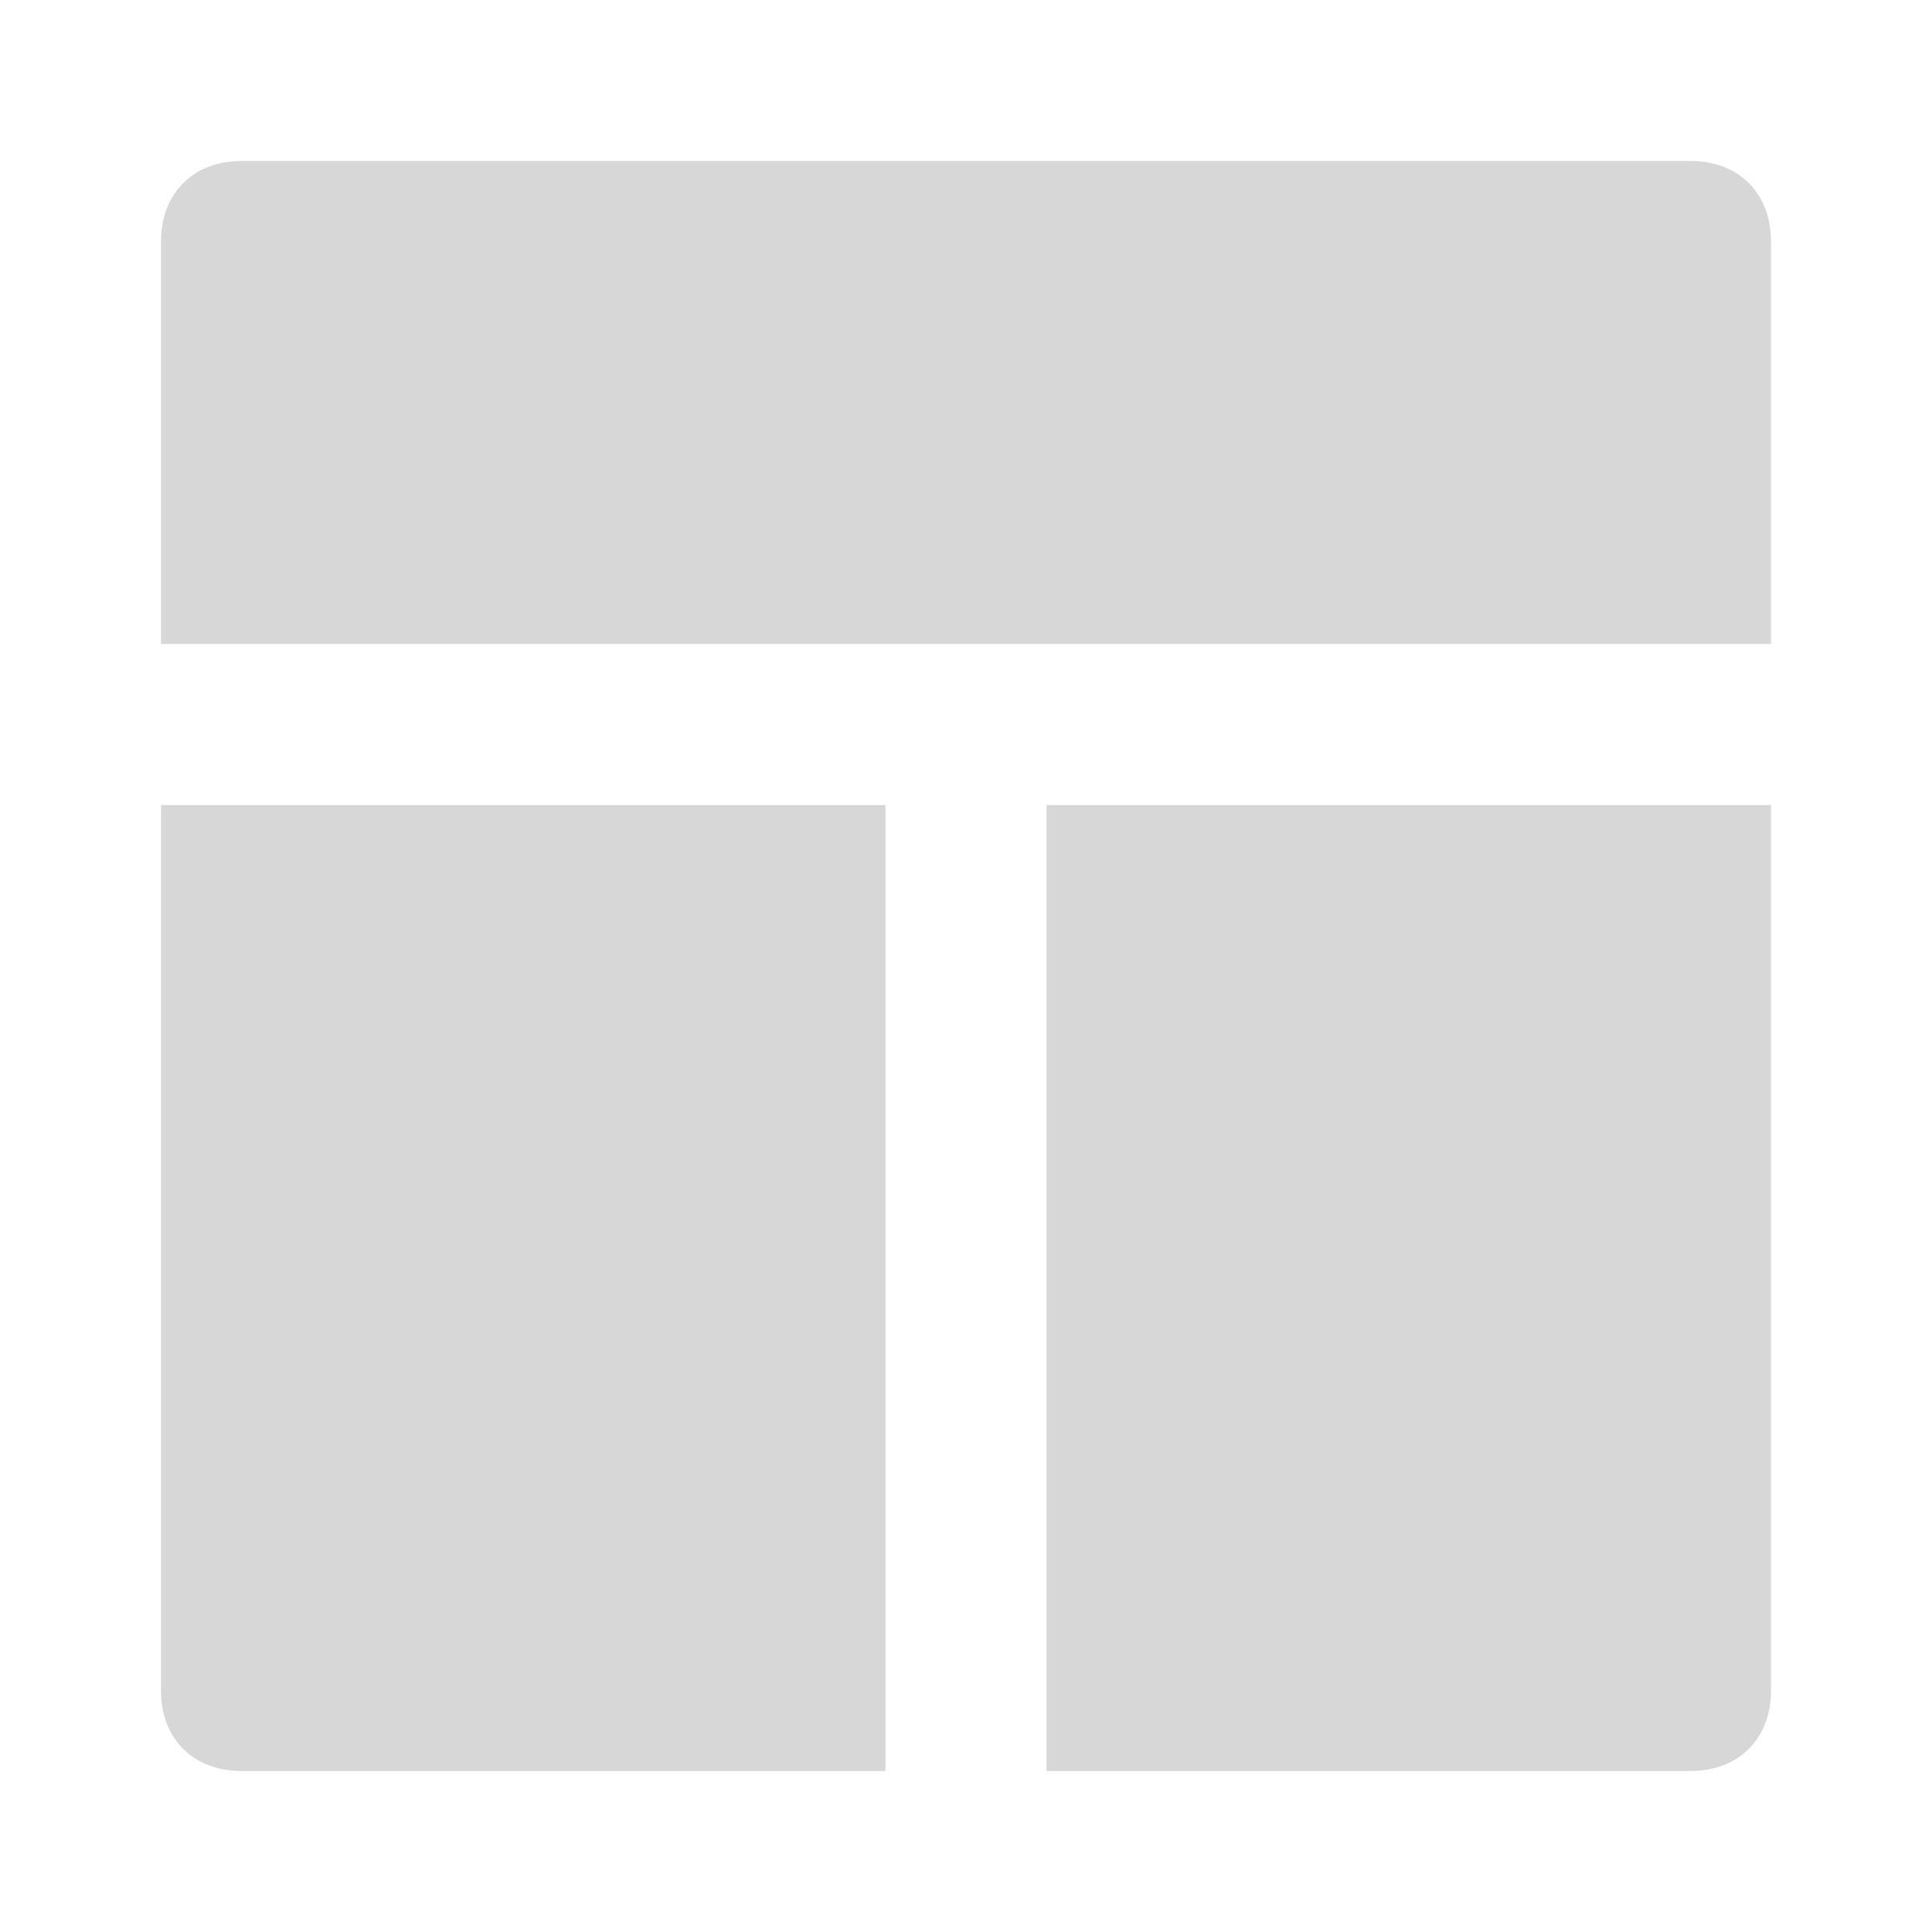 <svg width="24" height="24" viewBox="0 0 24 24" fill="none" xmlns="http://www.w3.org/2000/svg">
<path d="M21 2H3C2.4 2 2 2.4 2 3V8H22V3C22 2.4 21.6 2 21 2ZM2 21C2 21.6 2.4 22 3 22H11V10H2V21ZM13 22H21C21.6 22 22 21.6 22 21V10H13V22Z" fill="#D7D7D7"/>
</svg>
